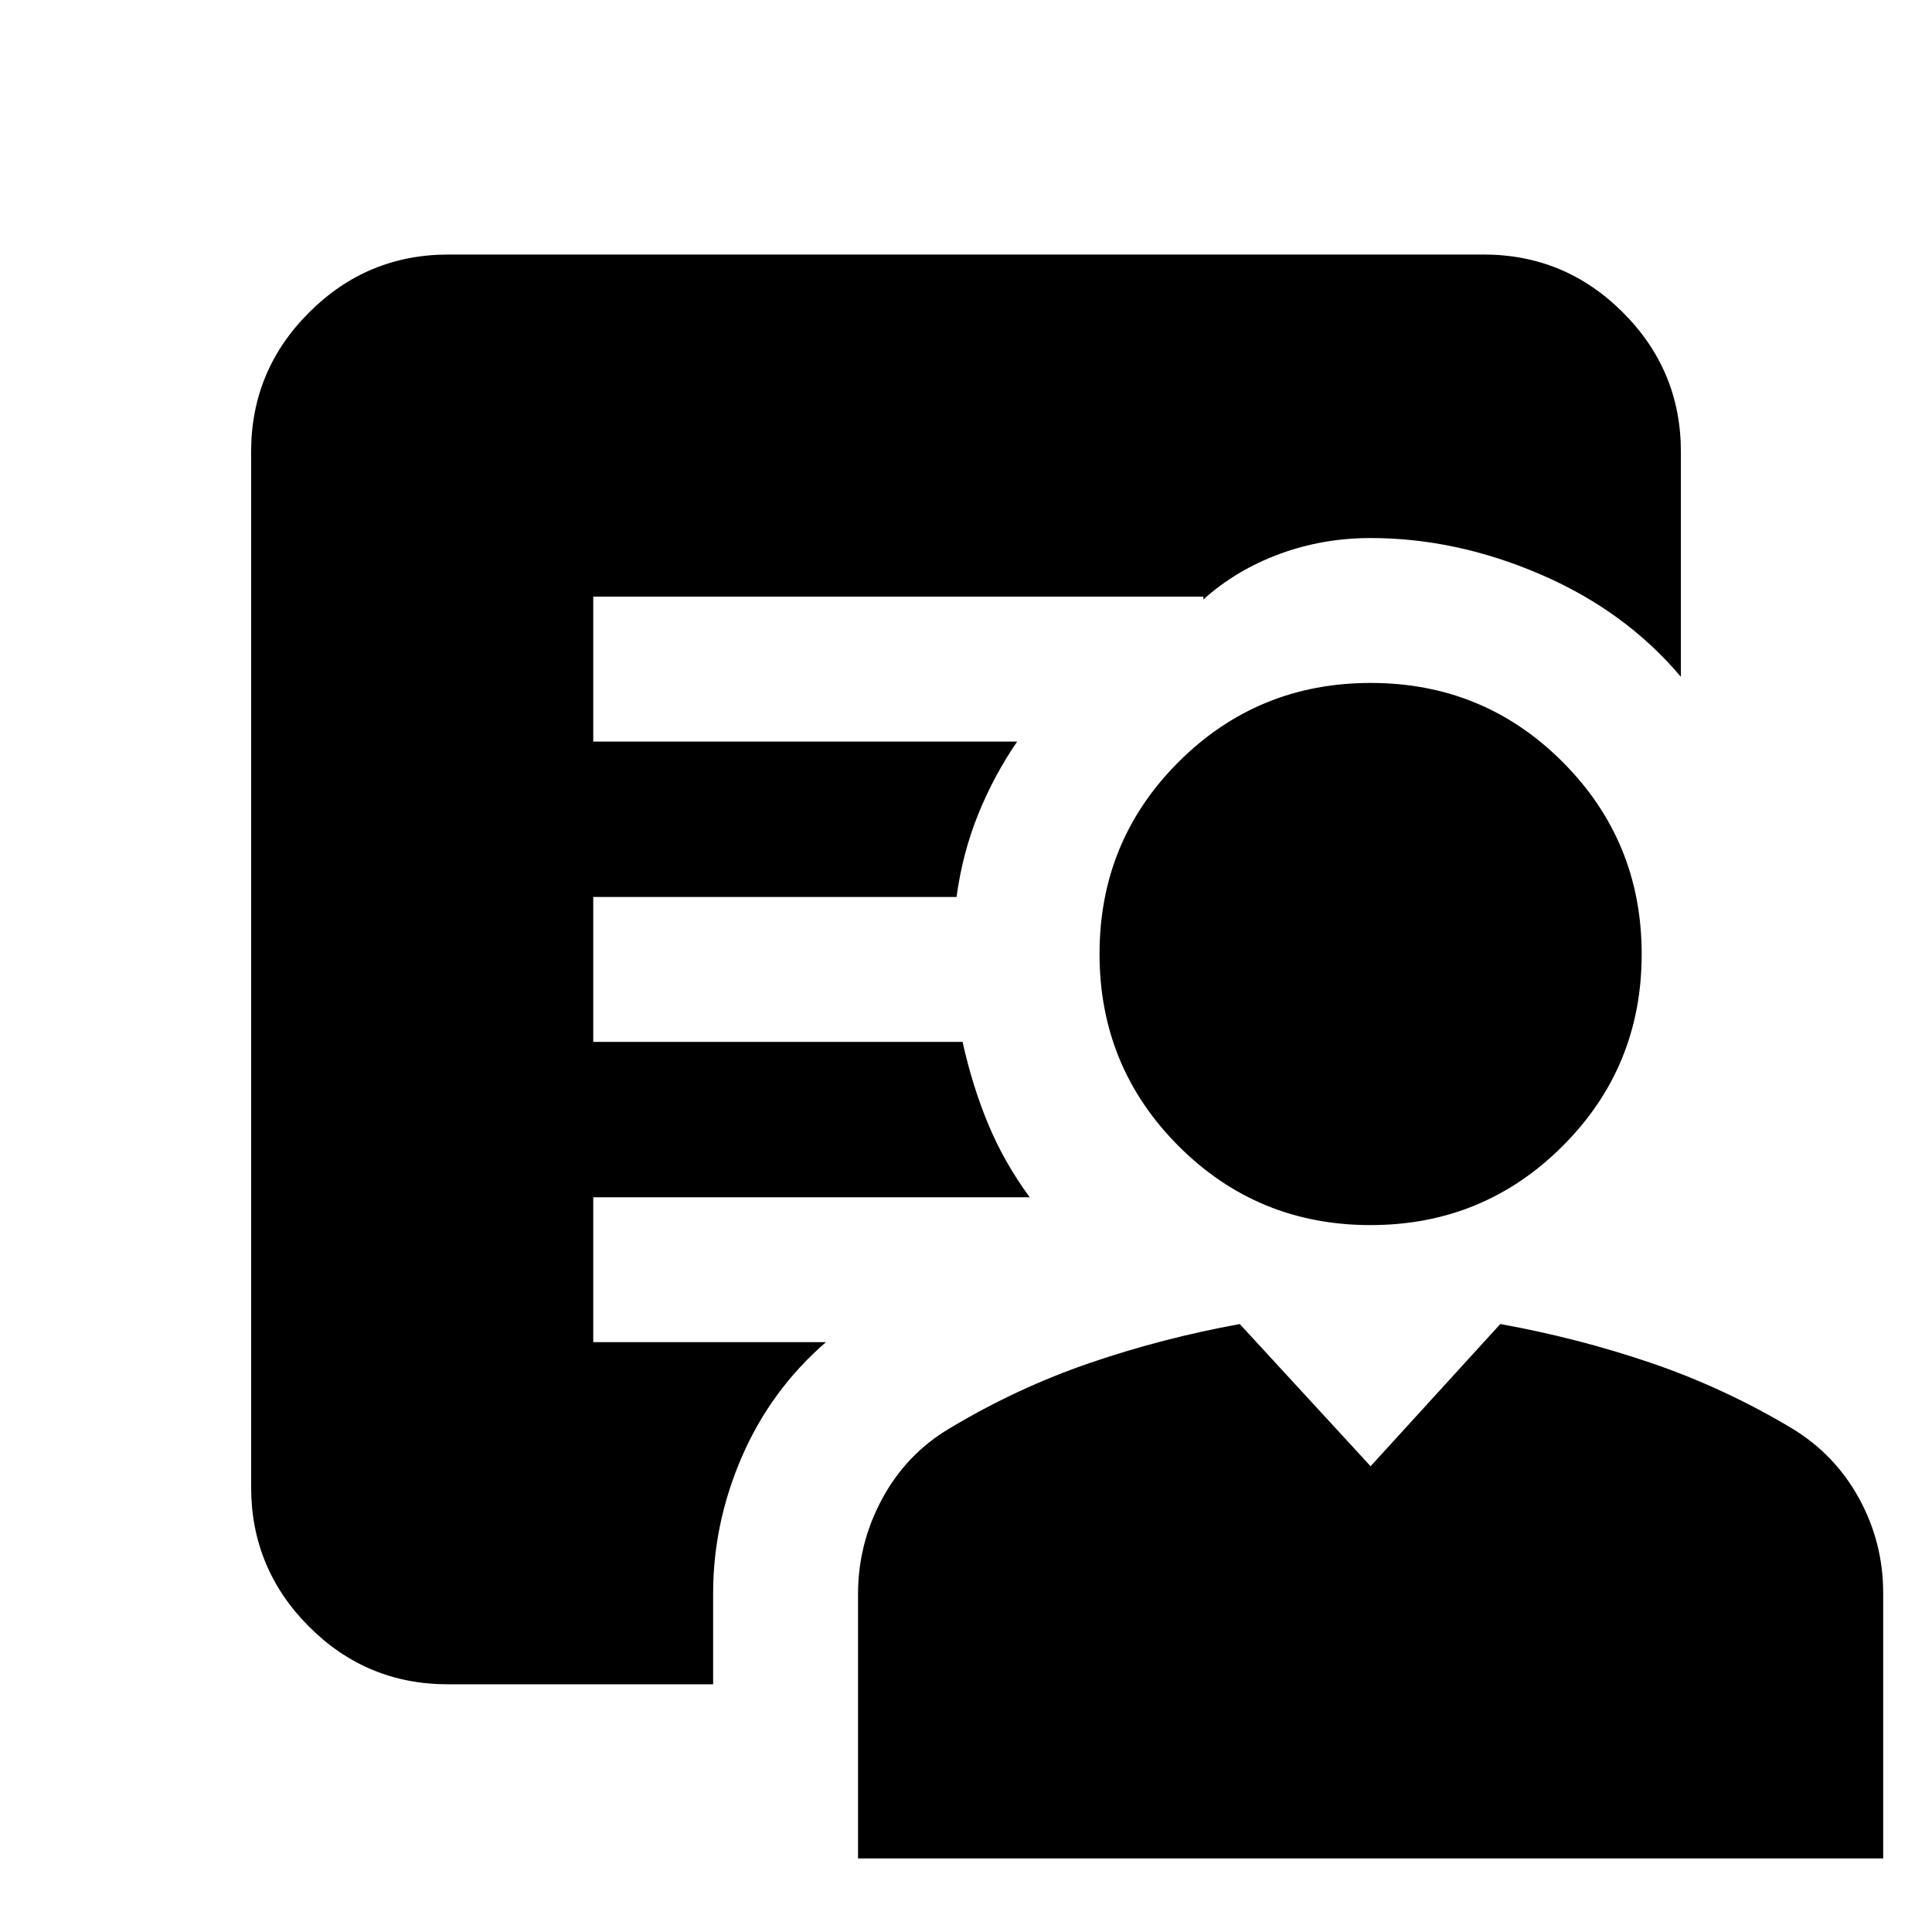 <svg xmlns="http://www.w3.org/2000/svg" height="20" viewBox="0 -960 960 960" width="20"><path d="M680.98-351.26q-56.15 0-95.39-39.31-39.24-39.3-39.24-95.45 0-56.16 39.3-95.4 39.31-39.23 95.46-39.23 56.15 0 95.39 39.3 39.24 39.31 39.24 95.46 0 56.15-39.31 95.39-39.3 39.24-95.45 39.24ZM426.35-36.56v-131.27q0-25.2 11.98-47.39 11.97-22.2 33.37-34.95 33.69-20.22 69.9-32.6 36.21-12.38 74.44-19.32l65 70.65 64.44-70.65q38.57 6.94 74.89 19.32 36.33 12.38 70.02 32.51 21.39 12.94 33.37 34.82 11.98 21.87 11.98 46.95v131.93H426.35Zm-72-131.7v45.17H222.53q-40.47 0-69.11-28.78-28.64-28.79-28.64-69.22v-514.43q0-40.43 28.79-69.21 28.79-28.79 69.21-28.79h514.44q40.42 0 69.21 28.79 28.79 28.78 28.79 69.21v111.82q-27.57-32.69-69.59-50.82-42.02-18.13-84.59-18.13-23.74 0-45.22 7.91t-37.87 22.61v-1.39H294.78v72h210.65q-11.65 17-19.43 36.3-7.78 19.31-10.7 40.92H294.78v72H478.3q4.83 21.87 12.74 40.89 7.92 19.02 20.61 36.32H294.78v72h115.61q-27.3 23.7-41.67 56.76-14.37 33.07-14.37 68.07Z"/></svg>